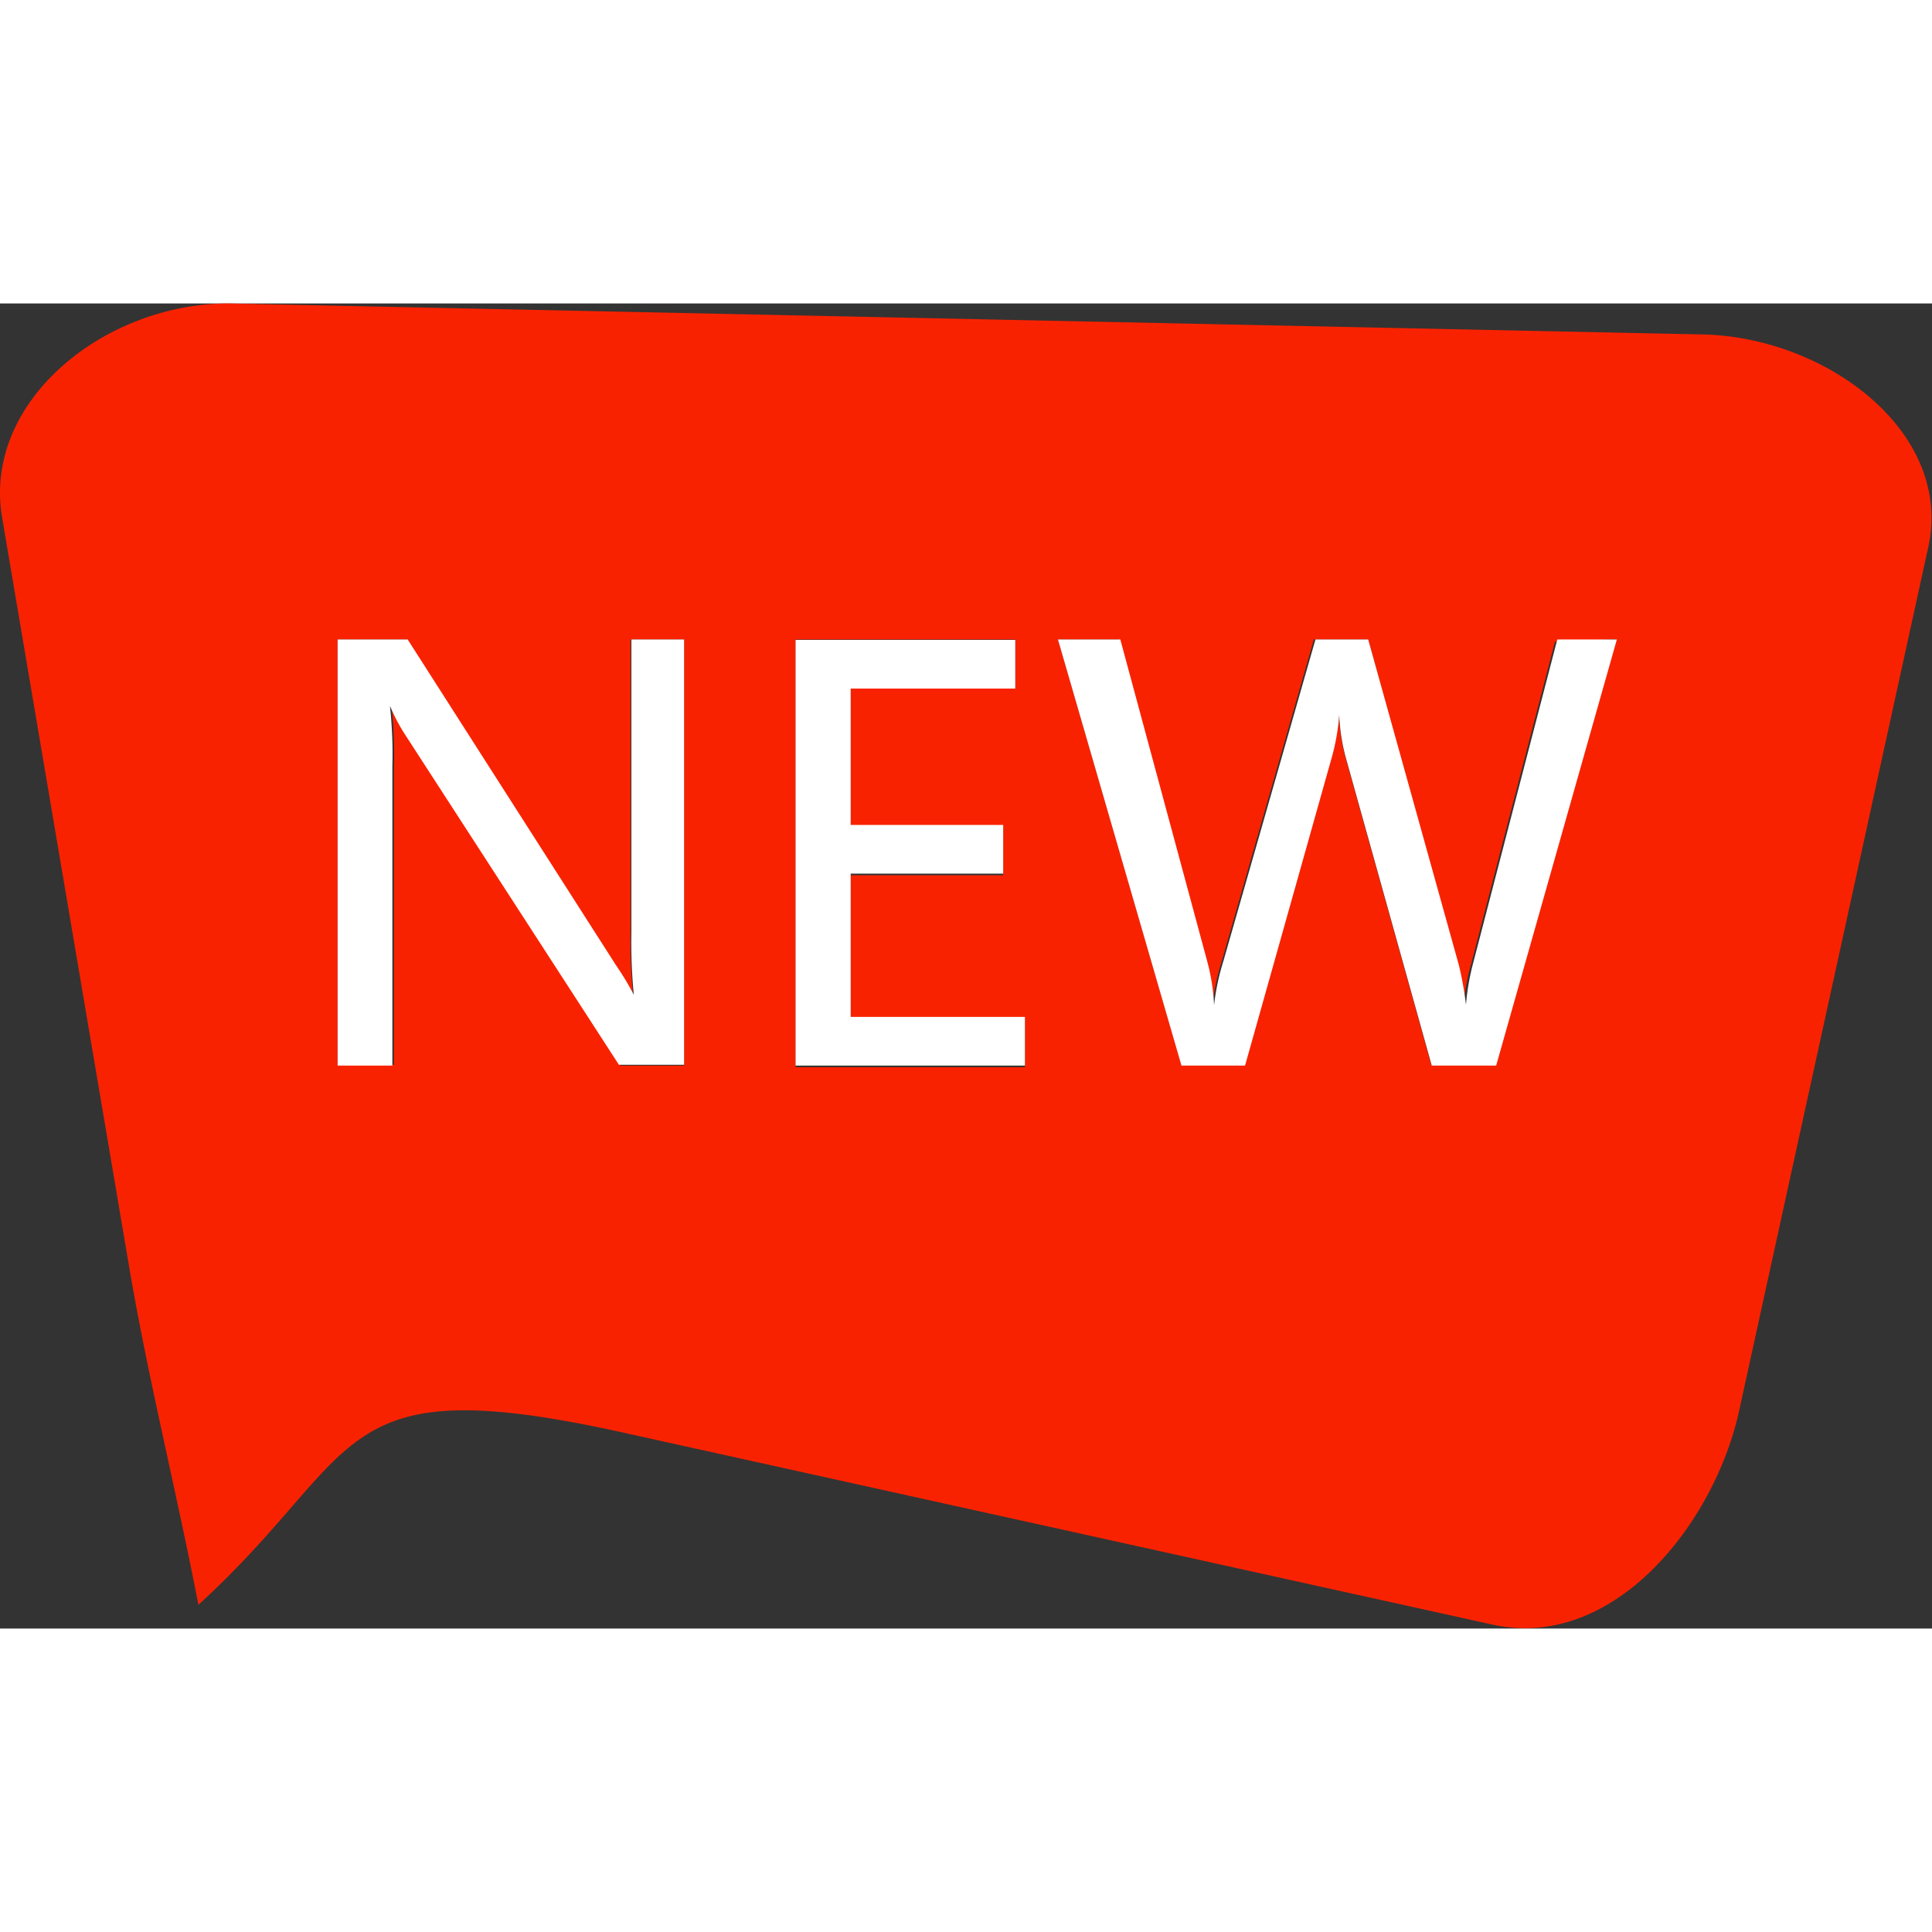 <svg
  t="1746463627832"
  class="icon"
  viewBox="0 0 1493 1024"
  version="1.1"
  xmlns="http://www.w3.org/2000/svg"
  p-id="12143"
  width="256"
  height="256"
>
  <rect x="0" y="0" width="1493" height="1024" fill="#333333" stroke="none"/>
  <path
    d="M153.326 1005.653c129.671-118.477 100.752-183.157 326.822-133.403l672.923 148.64c93.289 20.834 171.651-77.119 190.931-165.432l146.152-667.326C1509.434 99.508 1411.481 25.81 1315.393 23.944L176.648 0C80.25 0-13.35 75.875 1.576 165.121L99.218 741.024c14.304 85.826 37.316 177.56 54.108 264.629z m1095.832-746.31l-93.289 329.309h-49.754l-66.235-237.265a148.64 148.64 0 0 1-5.286-33.895 164.81 164.81 0 0 1-5.908 33.584l-66.857 237.575h-48.821L817.542 259.654h46.955l67.168 248.77a155.481 155.481 0 0 1 5.286 33.895 179.736 179.736 0 0 1 7.152-33.895l71.21-248.77H1057.294l68.101 250.636a250.325 250.325 0 0 1 5.597 31.096 184.712 184.712 0 0 1 5.908-31.096l64.68-248.77z m-473.907 144.909v37.626h-117.855v110.703h134.647v37.626h-177.249V259.654h169.786v37.937h-127.184v106.66zM260.919 259.654h53.486l161.079 251.88a215.808 215.808 0 0 1 13.682 22.7 421.976 421.976 0 0 1-1.866-48.199V259.654H528.658v329.309h-49.132l-165.743-255.922a142.732 142.732 0 0 1-11.195-22.078 347.345 347.345 0 0 1 1.866 46.022v231.356h-43.535z"
    fill="#F92200"
    p-id="12144"
  ></path>
  <path
    d="M1132.858 542.008a250.325 250.325 0 0 0-5.597-31.096L1057.294 259.654h-40.736l-71.21 248.77a179.736 179.736 0 0 0-7.152 33.895 155.481 155.481 0 0 0-5.286-33.895l-67.168-248.77h-48.199l95.466 329.309h49.132l66.857-237.575a164.81 164.81 0 0 0 5.908-33.584 148.64 148.64 0 0 0 5.286 33.895l66.235 237.264h49.754l93.289-329.309H1203.447l-64.68 248.77a184.712 184.712 0 0 0-5.908 33.584zM784.58 297.591V259.965h-169.786v328.998h177.249V551.337h-134.647v-110.703h117.855v-37.626h-117.855V297.591h127.184zM303.21 357.607a347.345 347.345 0 0 0-1.866-46.644 142.732 142.732 0 0 0 11.195 21.456l165.743 255.922H528.658V259.654h-40.736v226.381a421.976 421.976 0 0 0 1.866 48.199 215.808 215.808 0 0 0-13.682-22.7l-161.079-251.88H260.919v329.309h42.291z"
    fill="#FFFFFF"
    p-id="12145"
  ></path>
</svg>